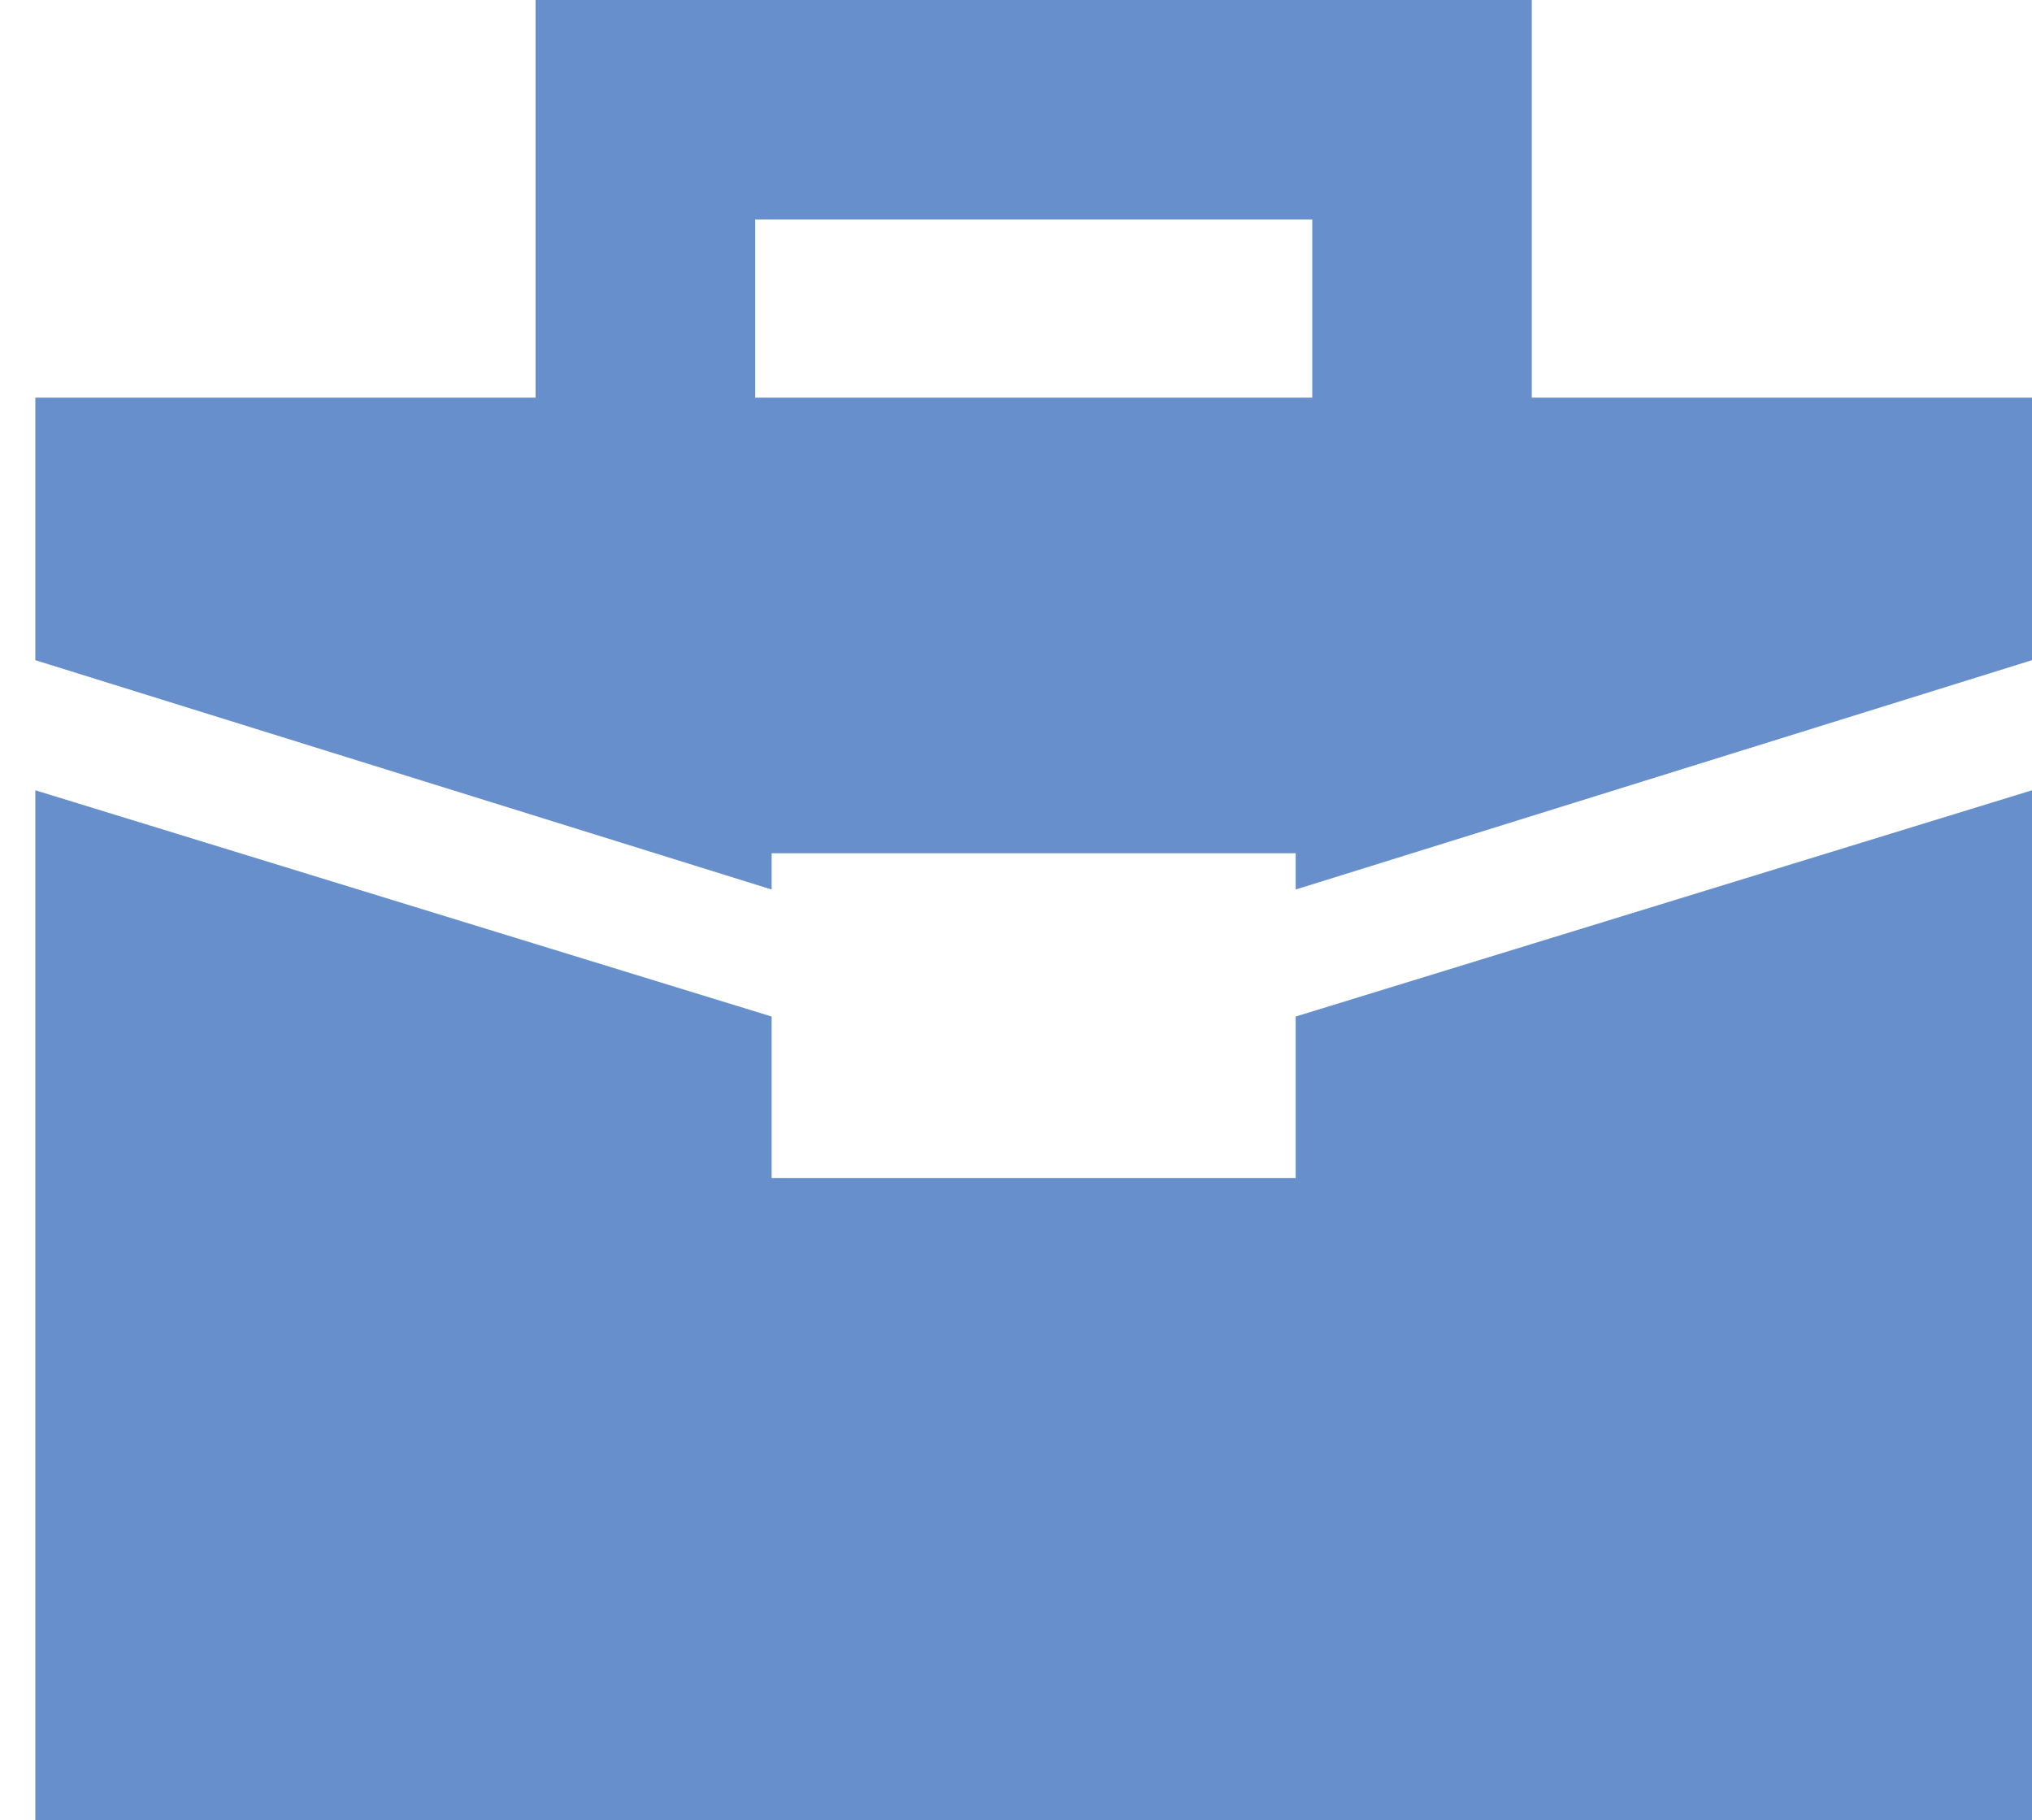<?xml version="1.0" encoding="utf-8"?>
<!-- Generator: Adobe Illustrator 16.0.0, SVG Export Plug-In . SVG Version: 6.00 Build 0)  -->
<!DOCTYPE svg PUBLIC "-//W3C//DTD SVG 1.1//EN" "http://www.w3.org/Graphics/SVG/1.1/DTD/svg11.dtd">
<svg version="1.1" id="Layer_1" xmlns="http://www.w3.org/2000/svg" xmlns:xlink="http://www.w3.org/1999/xlink" x="0px" y="0px"
	 width="13.23px" height="11.851px" viewBox="0 0 13.23 11.851" enable-background="new 0 0 13.23 11.851" xml:space="preserve">
<g>
	<polygon fill="#668FCB" points="8.436,7.669 5.024,7.669 5.024,6.618 0.23,5.145 0.23,11.851 13.23,11.851 13.23,5.145 
		8.436,6.618 	"/>
	<path fill="#668FCB" d="M9.973,2.589V0H3.487v2.589H0.23v1.709l4.794,1.493V5.555h3.412v0.236l4.794-1.493V2.589H9.973z
		 M8.544,2.589H4.917v-1.16h3.627V2.589z"/>
</g>
</svg>
